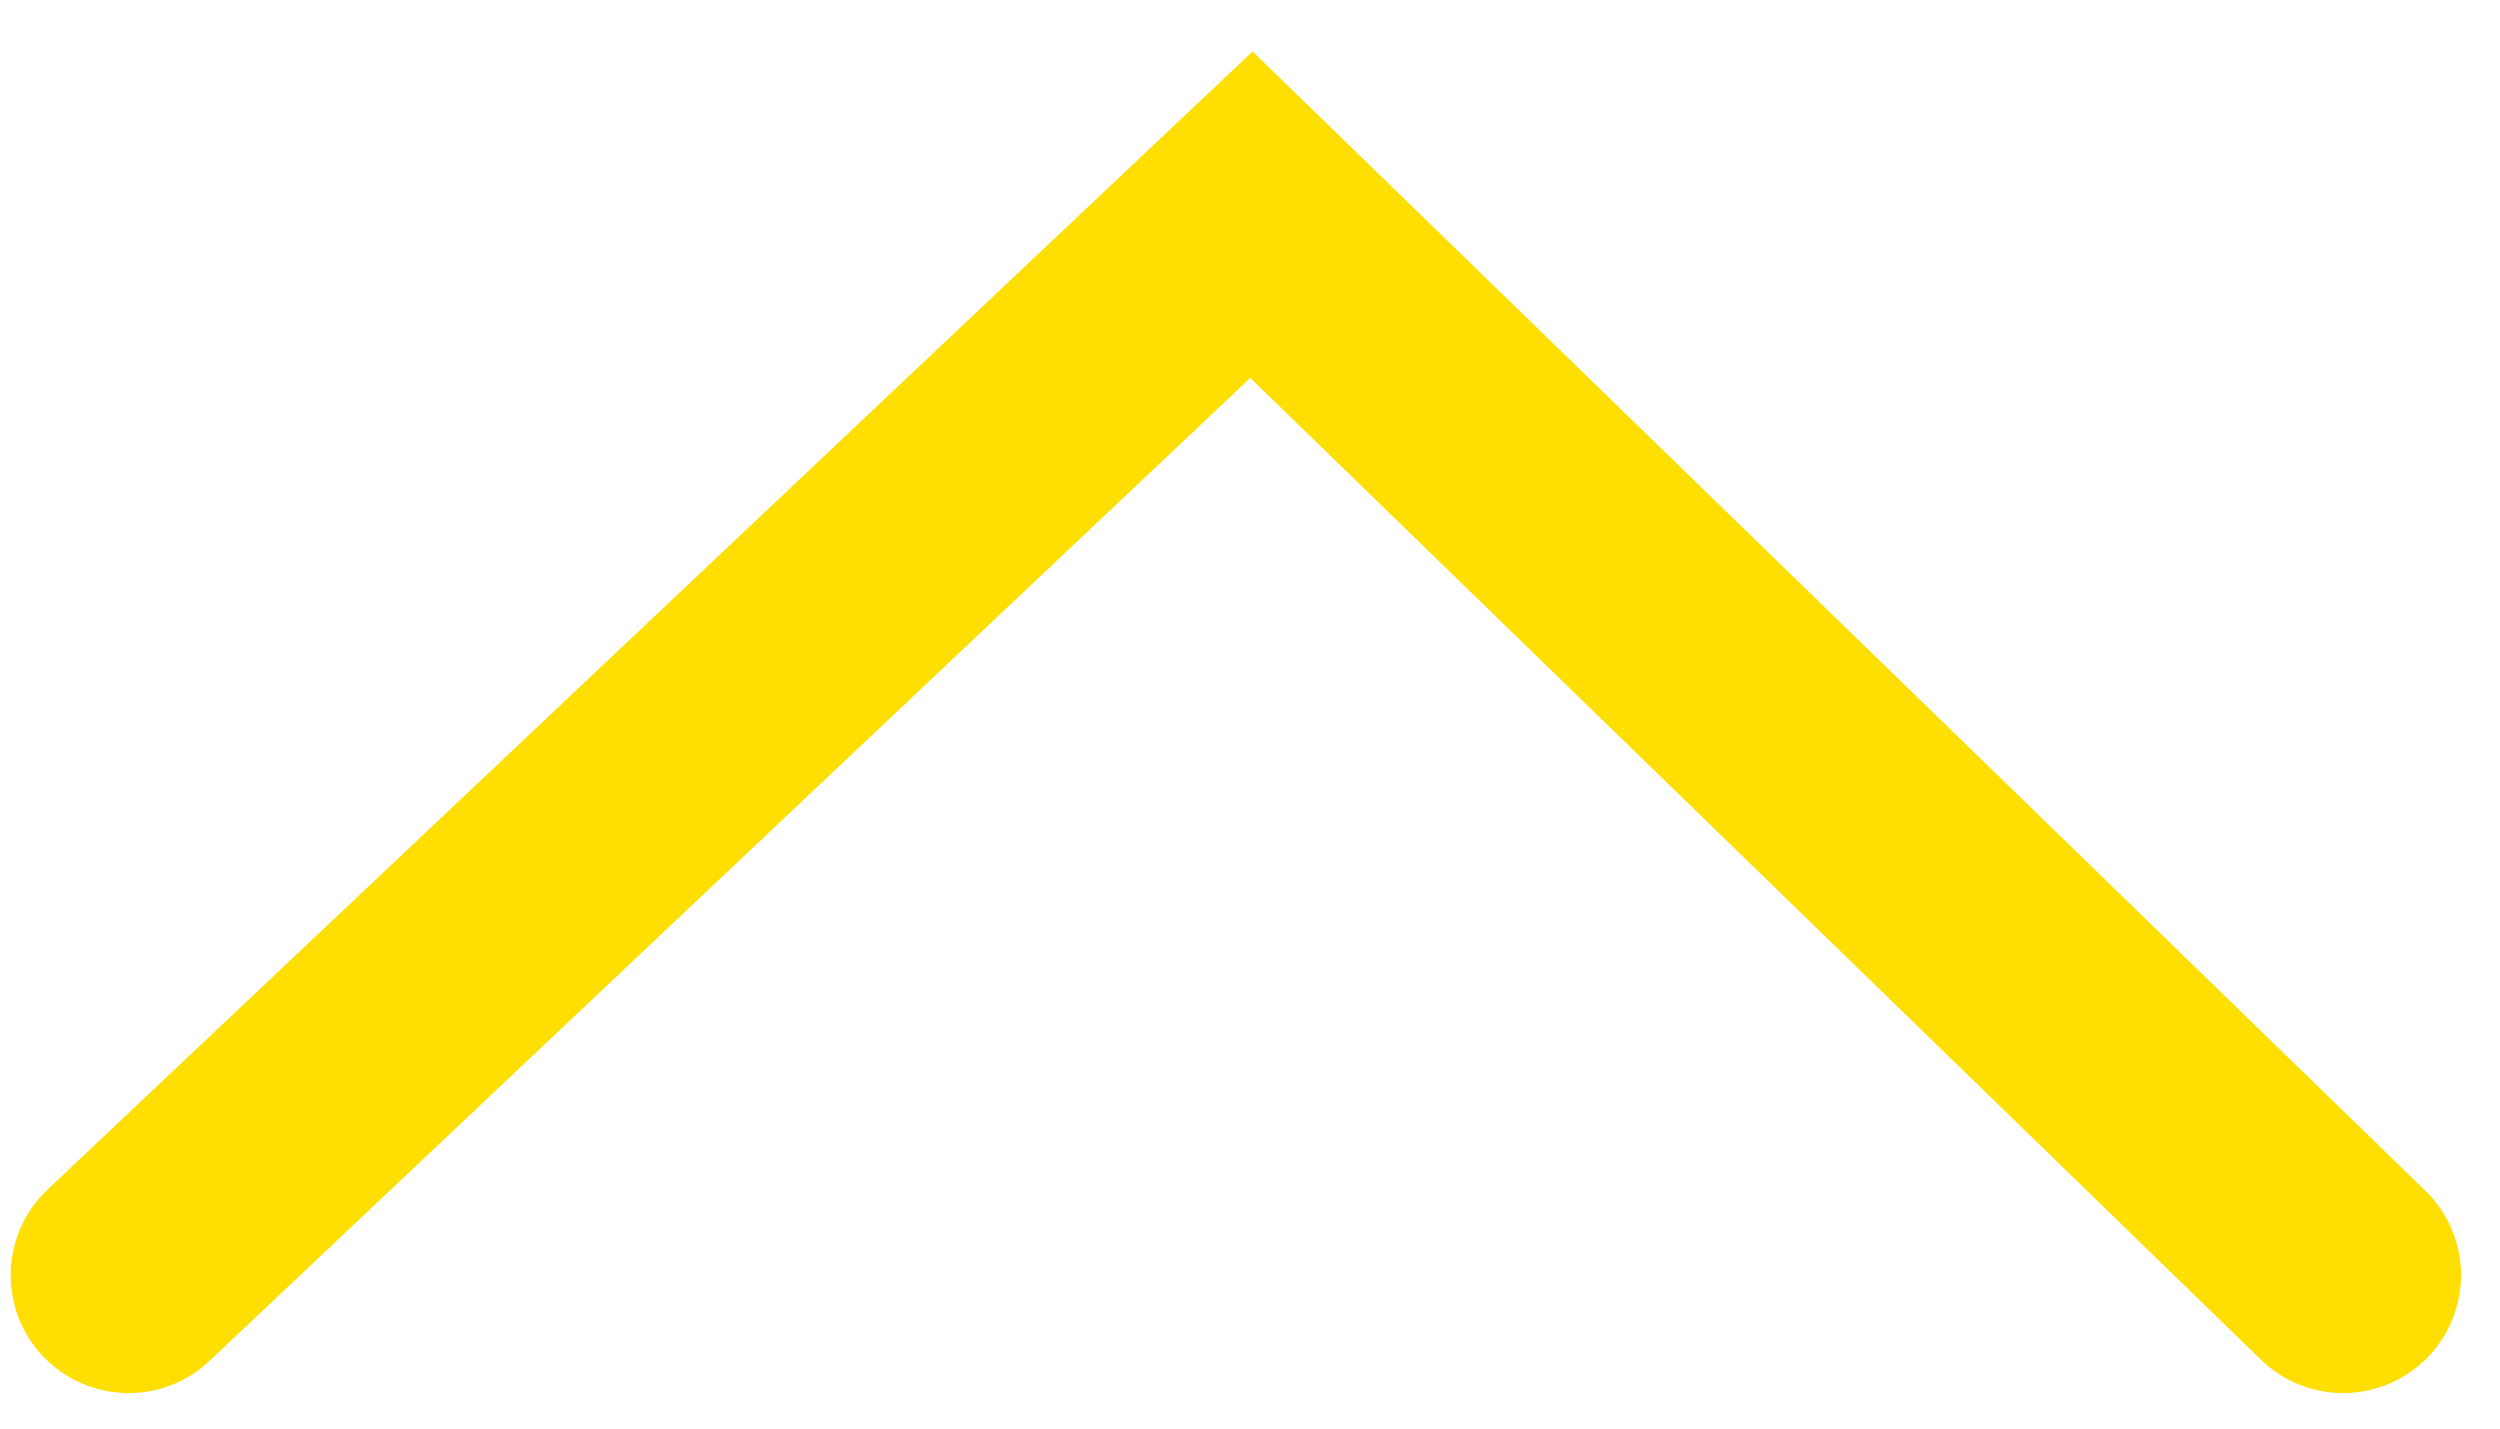 <svg width="42" height="24" viewBox="0 0 42 24" fill="none" xmlns="http://www.w3.org/2000/svg">
<path d="M2.16 21.423L21.024 3.607L39.364 21.423" stroke="#FFDE01" stroke-width="3.961" stroke-linecap="round"/>
</svg>
